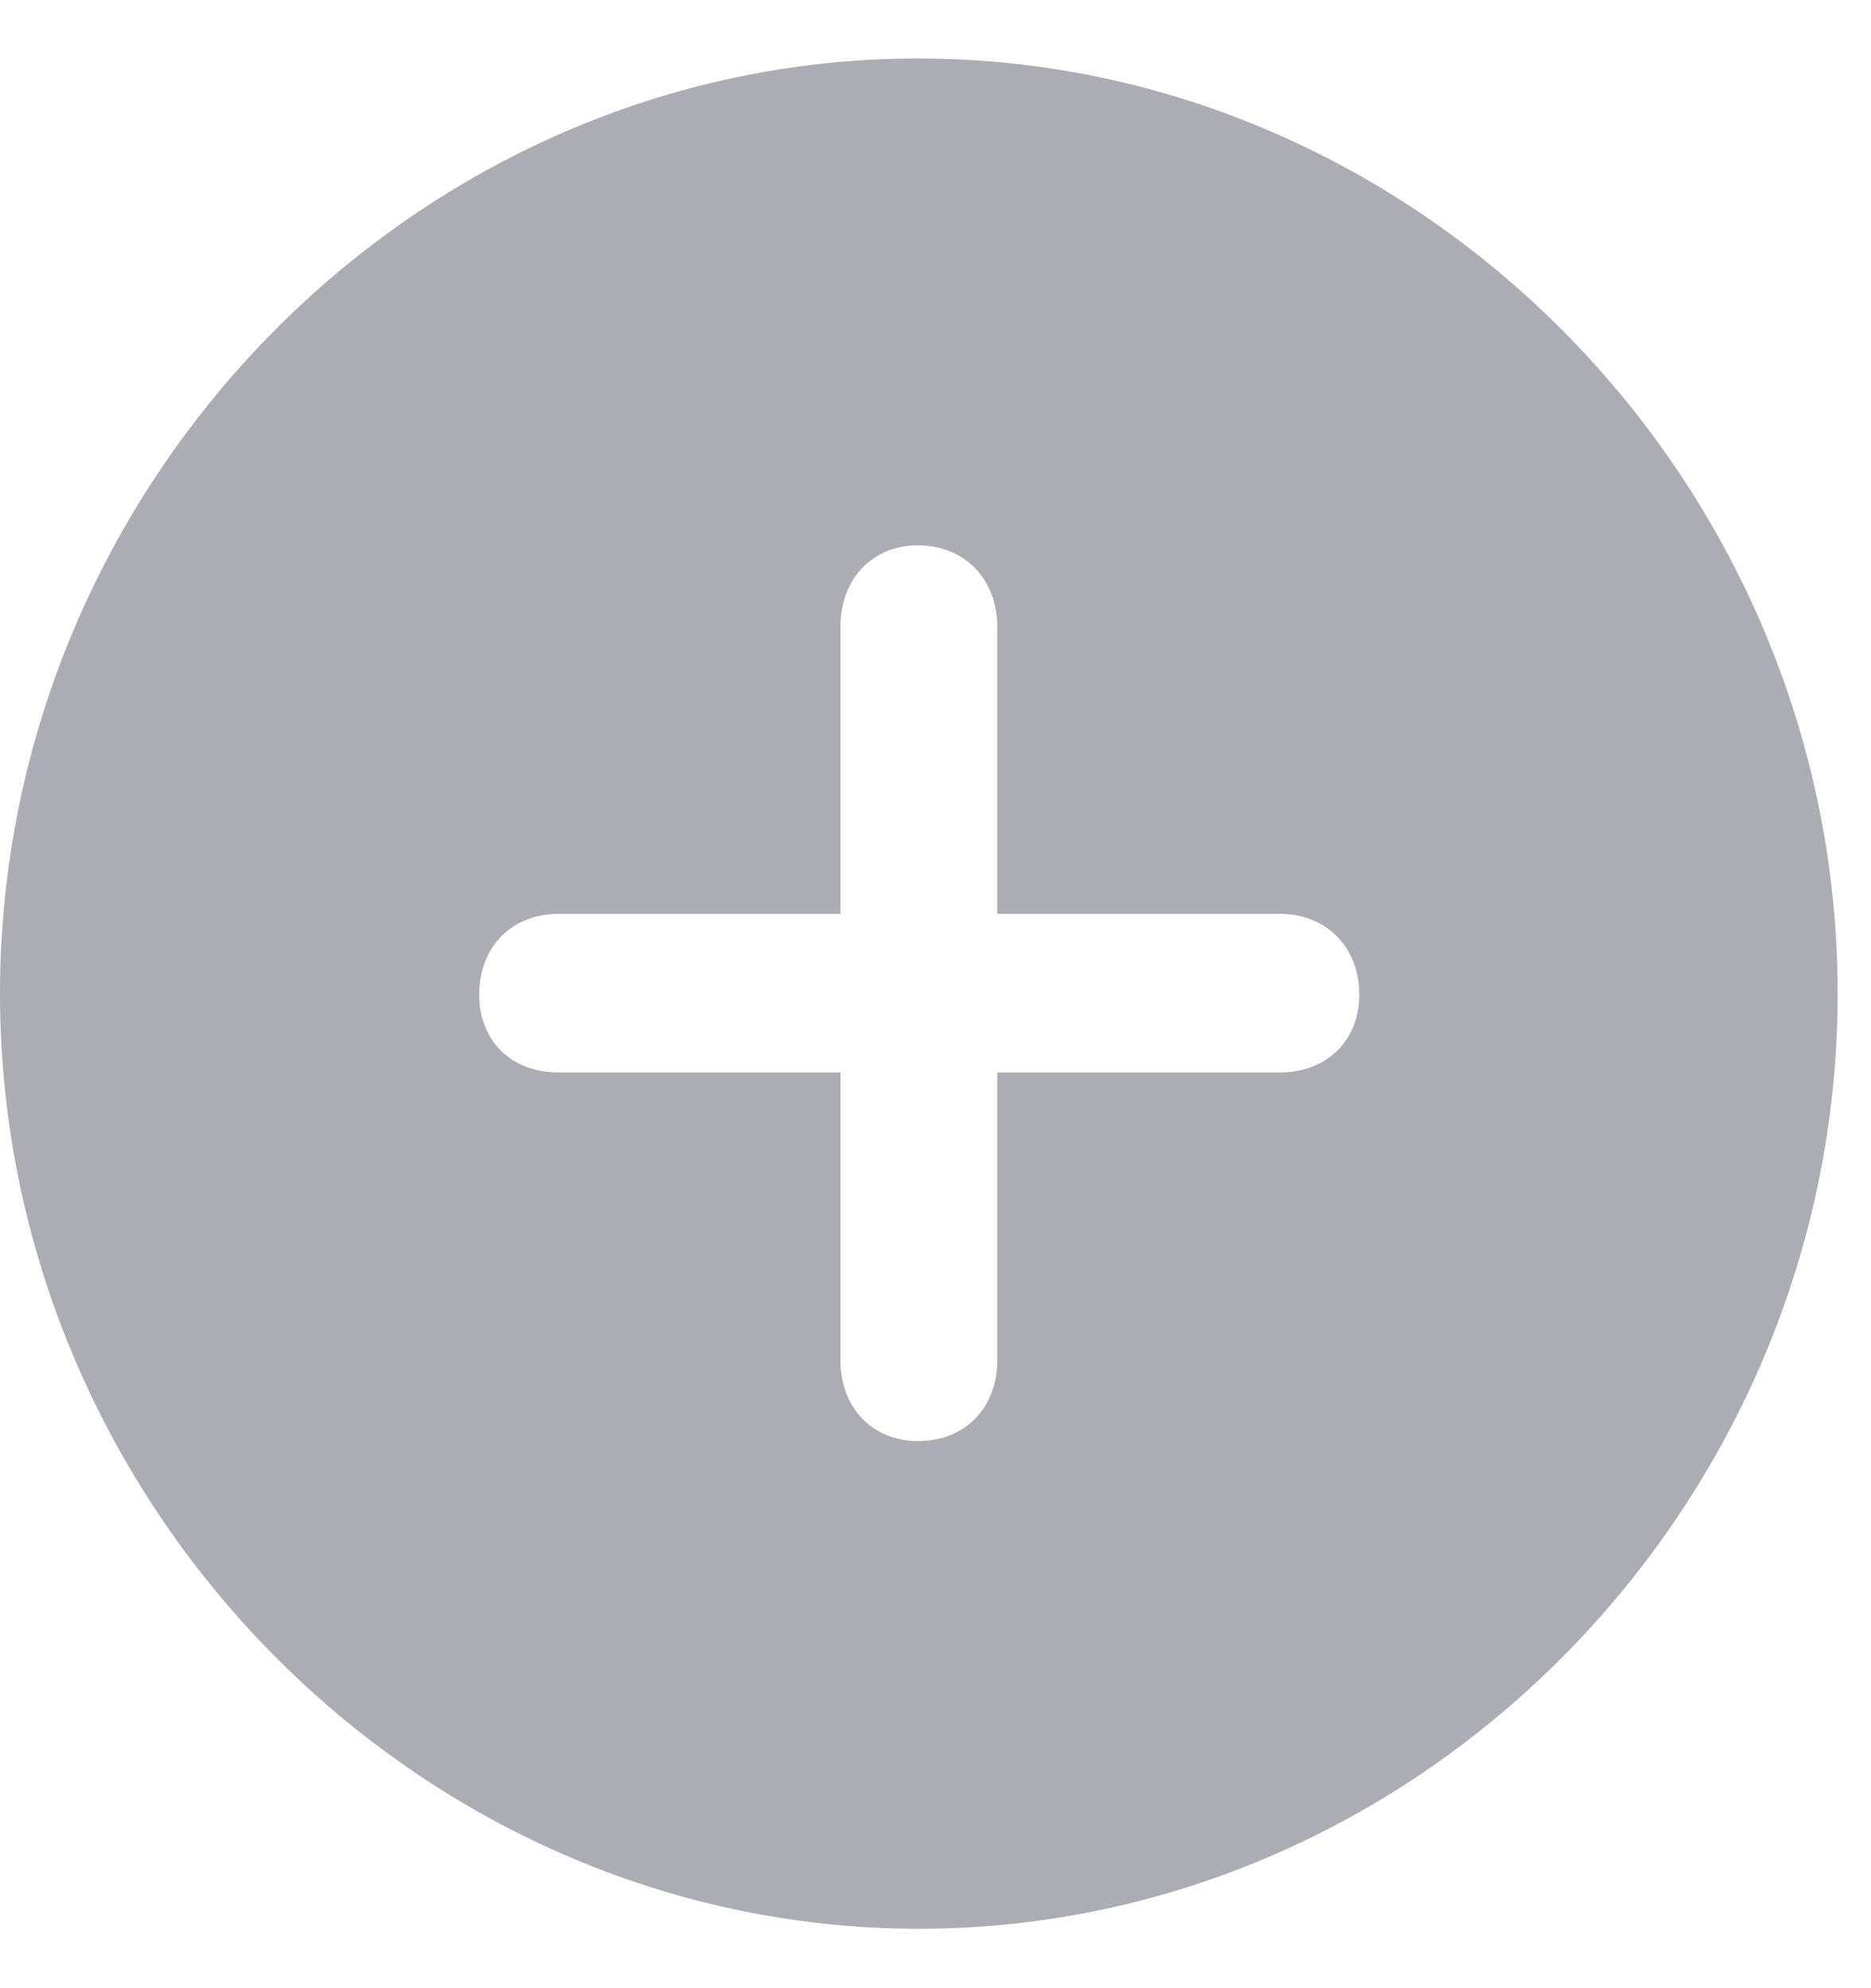 <svg width="16" height="17" viewBox="0 0 16 17" fill="none" xmlns="http://www.w3.org/2000/svg">
<g clip-path="url(#clip0_1590_24919)">
<path d="M15.715 8.496C15.715 12.863 12.156 16.492 7.857 16.492C3.567 16.492 0 12.863 0 8.496C0 4.122 3.559 0.5 7.85 0.5C12.148 0.5 15.715 4.122 15.715 8.496ZM7.187 5.36V7.814H4.776C4.376 7.814 4.098 8.096 4.098 8.504C4.098 8.904 4.376 9.17 4.776 9.17H7.187V11.632C7.187 12.032 7.457 12.322 7.85 12.322C8.25 12.322 8.528 12.04 8.528 11.632V9.17H10.947C11.339 9.17 11.624 8.904 11.624 8.504C11.624 8.096 11.339 7.814 10.947 7.814H8.528V5.36C8.528 4.953 8.25 4.663 7.85 4.663C7.457 4.663 7.187 4.953 7.187 5.36Z" fill="#ACADB4"/>
</g>
<defs>
<clipPath id="clip0_1590_24919">
<rect width="16" height="16" fill="white" transform="translate(0 0.5)"/>
</clipPath>
</defs>
</svg>
